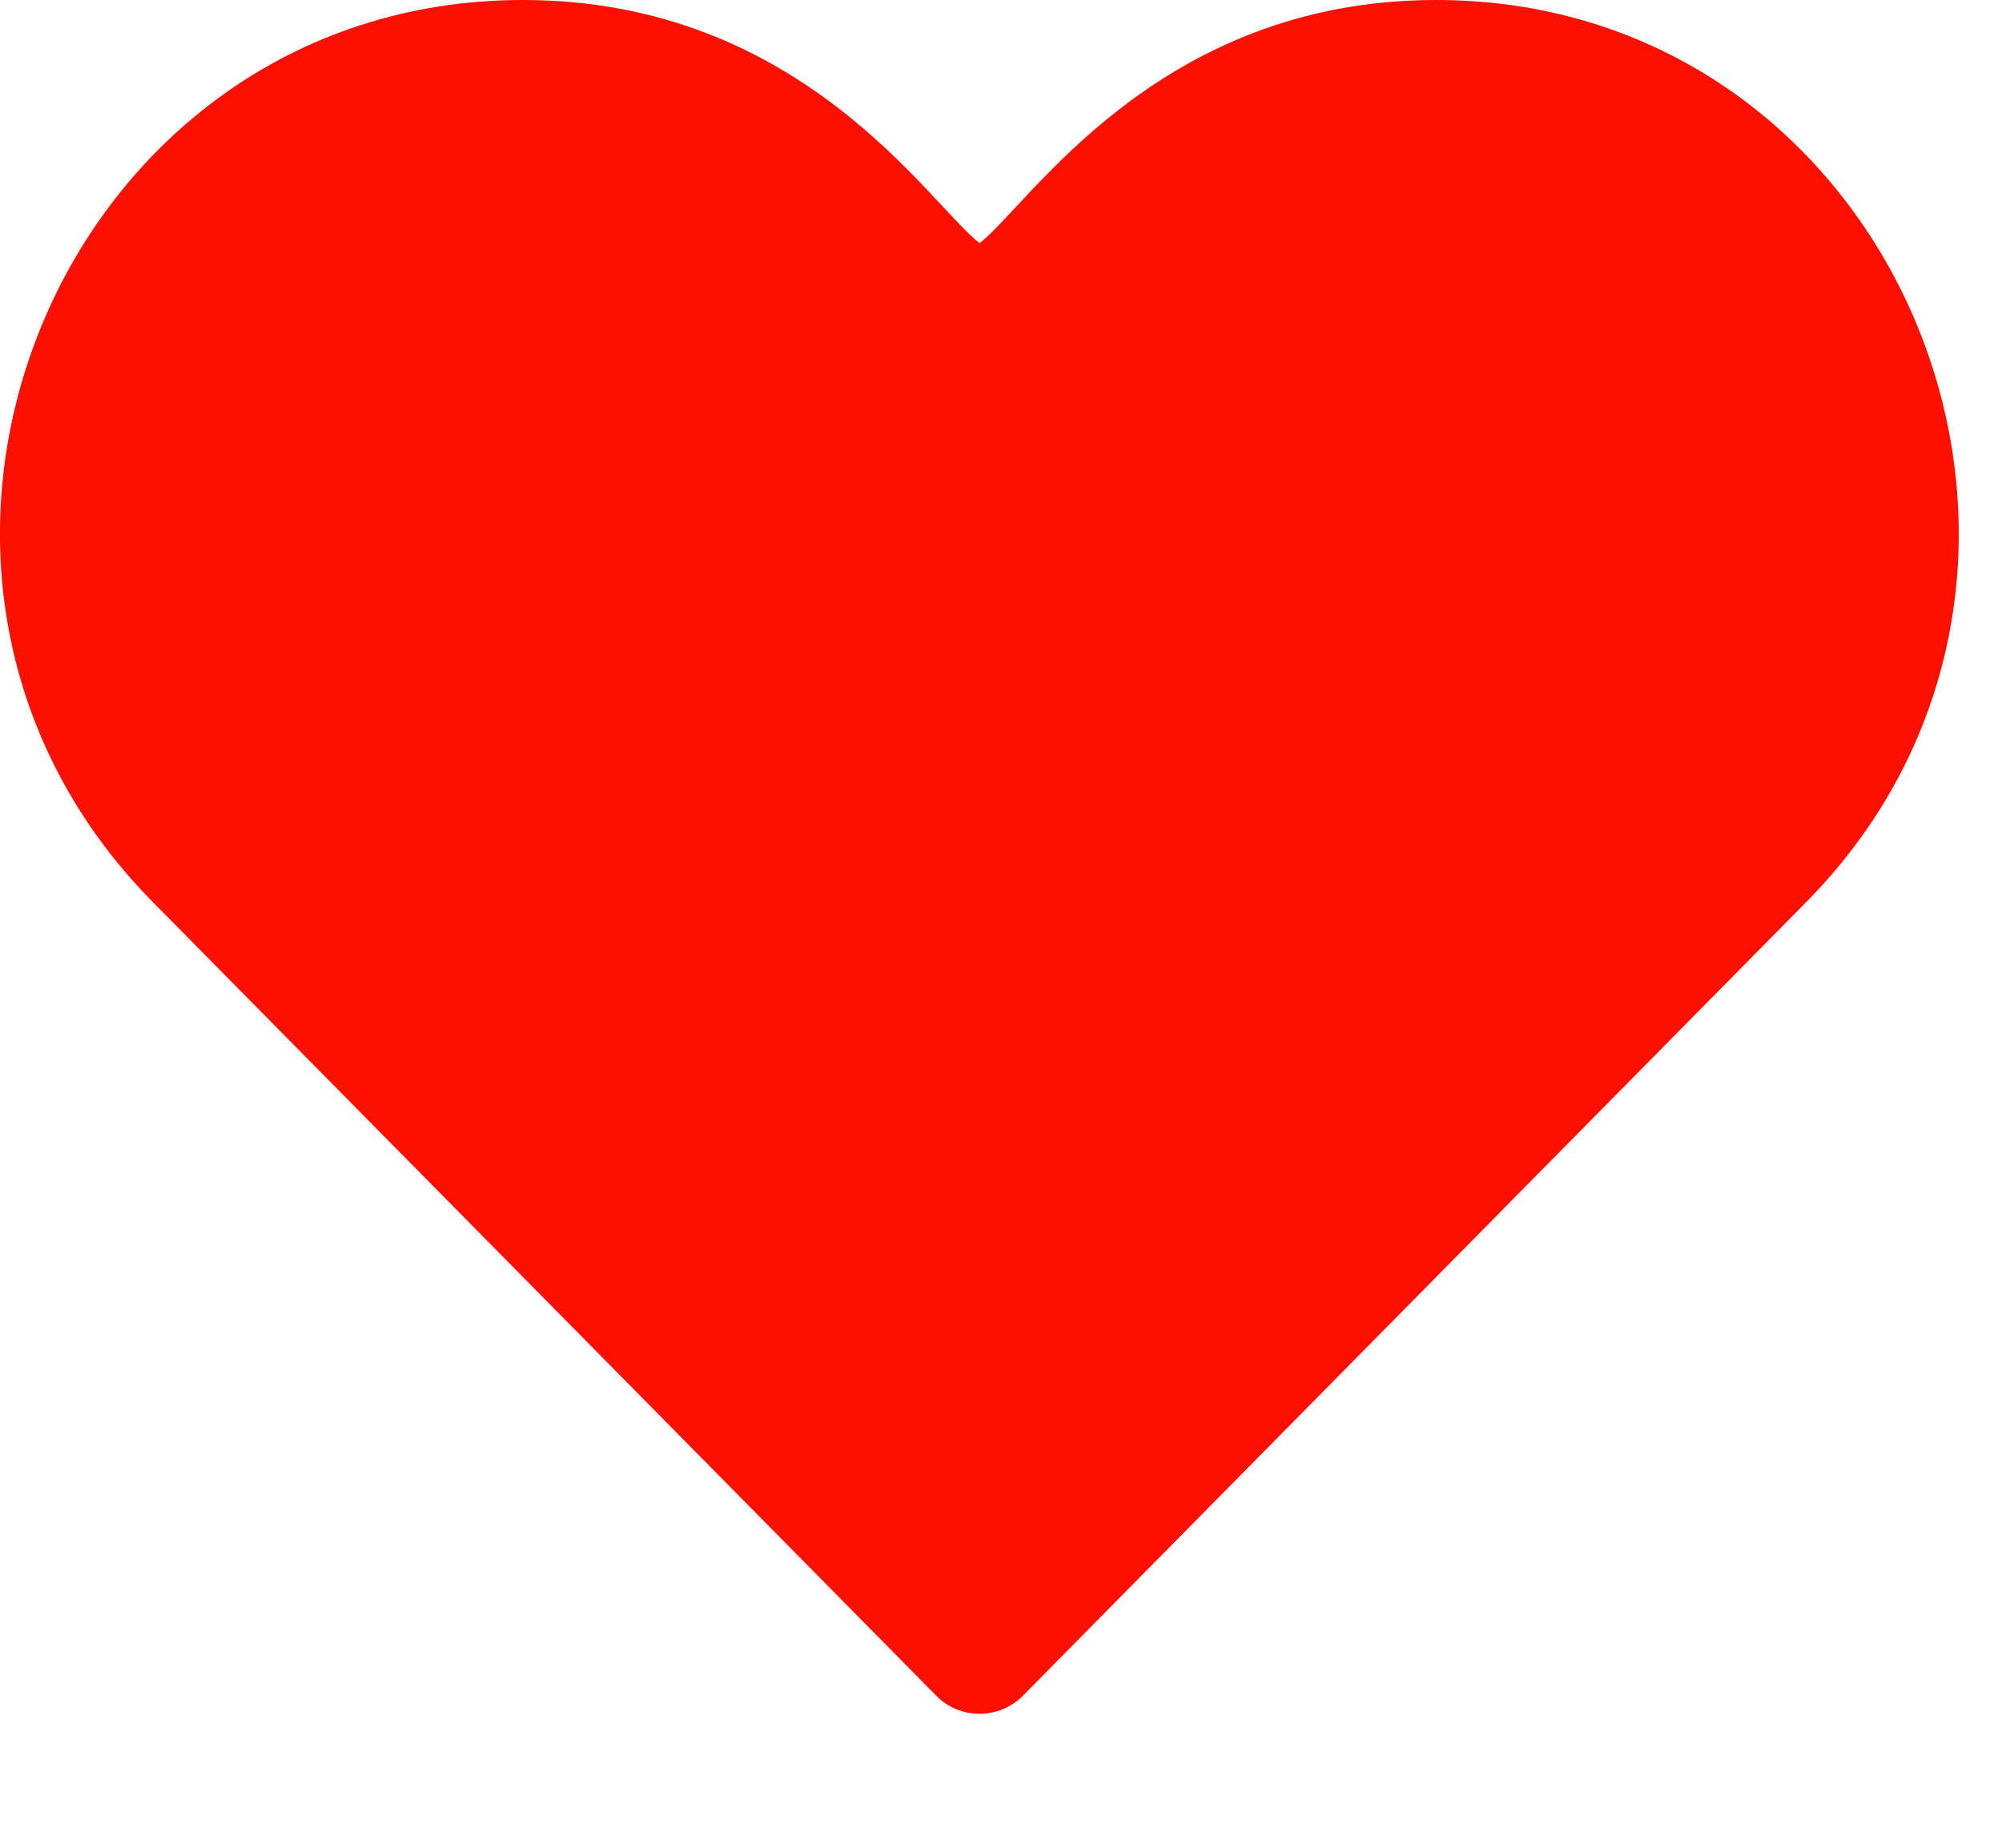 <svg width="13" height="12" viewBox="0 0 13 12" fill="none" xmlns="http://www.w3.org/2000/svg">
<path d="M6.078 11.011C6.152 11.088 6.254 11.13 6.361 11.13C6.467 11.13 6.569 11.088 6.644 11.011L11.728 5.859C13.849 3.711 12.342 0 9.326 0C7.515 0 6.684 1.331 6.361 1.579C6.035 1.33 5.209 0 3.395 0C0.388 0 -1.137 3.702 0.993 5.859L6.078 11.011Z" fill="#FF0F00"/>
</svg>
